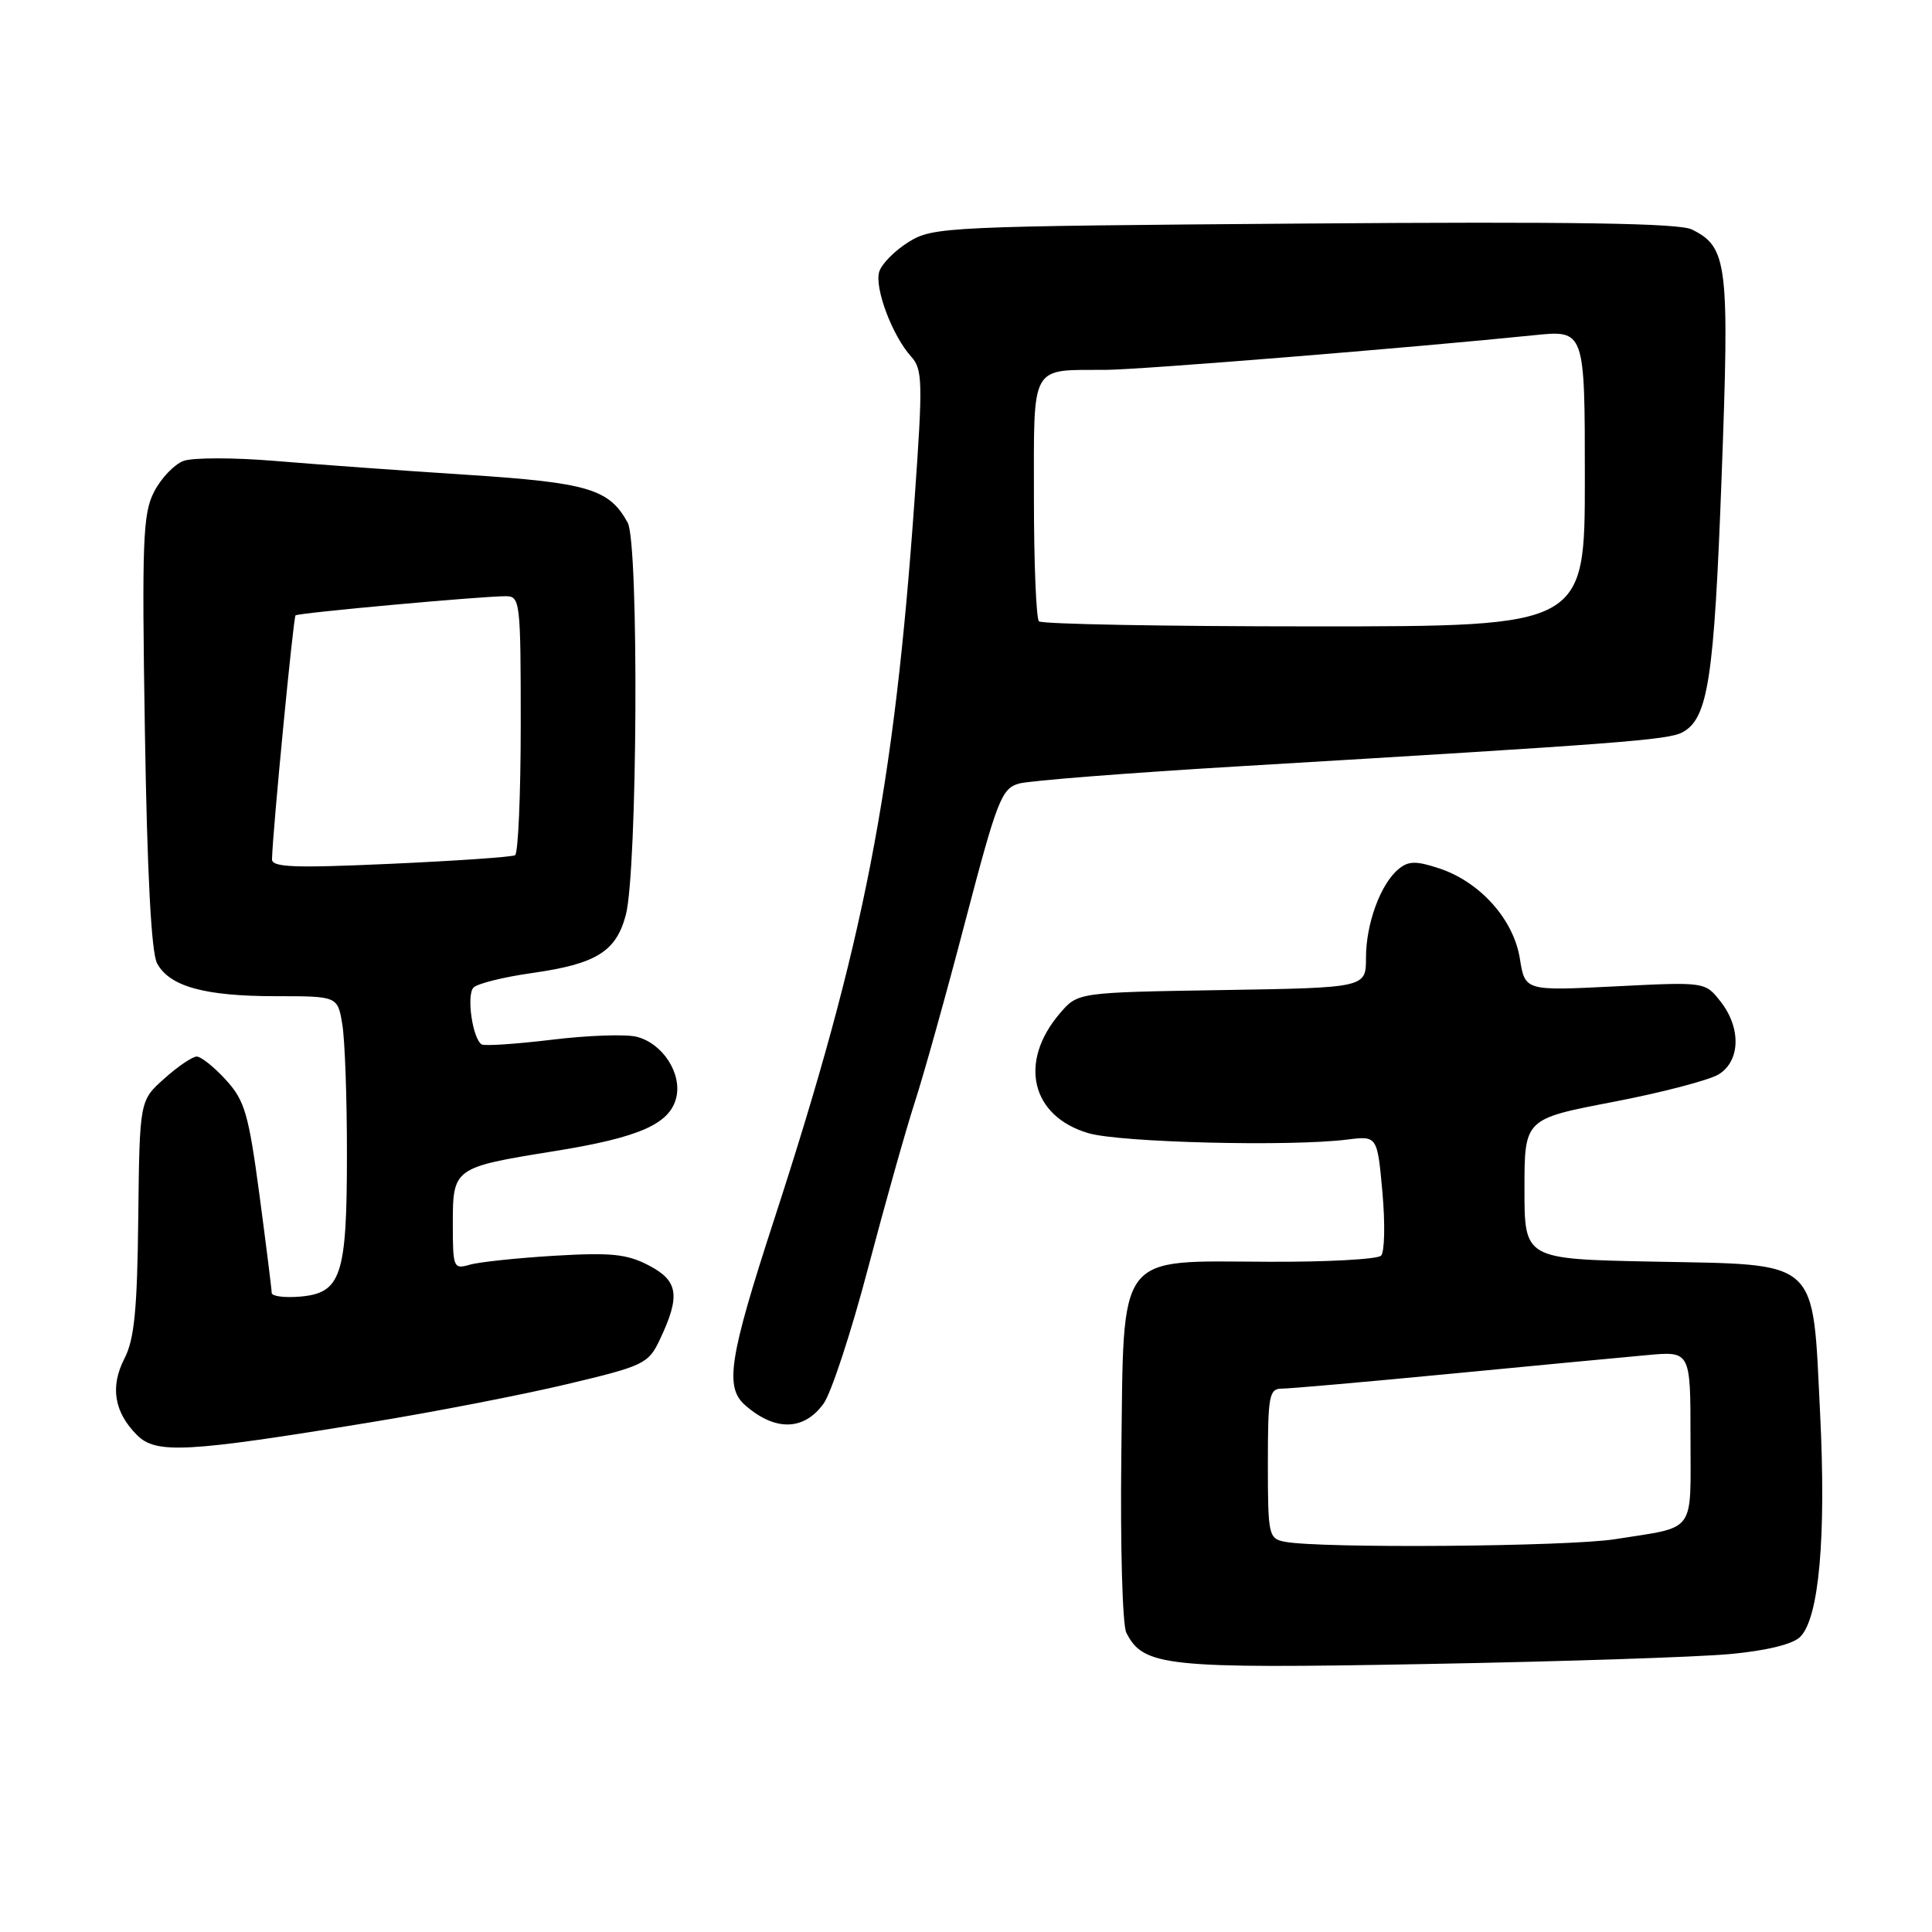 <?xml version="1.0" encoding="UTF-8" standalone="no"?>
<!DOCTYPE svg PUBLIC "-//W3C//DTD SVG 1.1//EN" "http://www.w3.org/Graphics/SVG/1.1/DTD/svg11.dtd" >
<svg xmlns="http://www.w3.org/2000/svg" xmlns:xlink="http://www.w3.org/1999/xlink" version="1.1" viewBox="0 0 256 256">
 <g >
 <path fill="currentColor"
d=" M 229.24 219.17 C 234.10 218.72 237.56 217.87 238.54 216.89 C 241.04 214.39 241.99 203.68 241.17 187.21 C 240.14 166.54 241.32 167.61 218.97 167.17 C 202.00 166.83 202.00 166.83 202.00 157.55 C 202.00 148.26 202.00 148.26 213.75 146.01 C 220.21 144.77 226.51 143.12 227.75 142.35 C 230.62 140.57 230.72 136.18 227.97 132.69 C 225.93 130.10 225.93 130.10 214.00 130.70 C 202.07 131.30 202.07 131.30 201.39 127.02 C 200.56 121.82 196.11 116.85 190.69 115.06 C 187.62 114.05 186.63 114.07 185.31 115.16 C 182.93 117.13 181.00 122.39 181.00 126.91 C 181.00 130.88 181.00 130.88 161.91 131.19 C 142.82 131.50 142.82 131.50 140.46 134.25 C 134.90 140.72 136.62 147.94 144.25 150.16 C 148.50 151.39 170.92 151.95 178.50 151.00 C 182.50 150.50 182.50 150.50 183.18 158.00 C 183.55 162.13 183.47 165.89 183.00 166.38 C 182.53 166.86 175.80 167.23 168.05 167.19 C 147.75 167.11 148.92 165.55 148.58 193.01 C 148.44 204.83 148.73 215.32 149.24 216.33 C 151.49 220.82 154.43 221.13 189.00 220.49 C 206.88 220.17 224.98 219.57 229.24 219.17 Z  M 49.00 188.48 C 57.53 187.09 69.30 184.80 75.17 183.40 C 85.29 181.00 85.92 180.69 87.41 177.55 C 90.18 171.71 89.90 169.73 86.00 167.69 C 83.09 166.16 80.99 165.95 73.50 166.39 C 68.55 166.69 63.49 167.22 62.25 167.58 C 60.09 168.21 60.00 167.99 60.00 162.15 C 60.00 154.76 60.11 154.68 73.41 152.54 C 84.68 150.73 88.72 148.96 89.60 145.47 C 90.40 142.26 87.81 138.24 84.36 137.38 C 82.92 137.01 77.87 137.19 73.12 137.77 C 68.38 138.34 64.20 138.62 63.83 138.39 C 62.61 137.64 61.78 131.82 62.75 130.85 C 63.28 130.32 66.80 129.45 70.57 128.92 C 79.01 127.72 81.63 126.09 82.92 121.25 C 84.47 115.40 84.68 72.00 83.17 69.25 C 80.71 64.78 77.96 63.96 61.86 62.91 C 53.41 62.37 42.00 61.54 36.50 61.08 C 31.00 60.62 25.51 60.62 24.30 61.08 C 23.09 61.54 21.34 63.37 20.42 65.16 C 18.93 68.04 18.79 71.61 19.20 96.95 C 19.50 115.73 20.05 126.23 20.81 127.64 C 22.45 130.71 27.10 132.00 36.52 132.00 C 44.74 132.00 44.74 132.00 45.36 135.75 C 45.70 137.81 45.98 145.57 45.97 153.00 C 45.97 169.07 45.21 171.35 39.73 171.81 C 37.68 171.98 36.00 171.76 36.00 171.31 C 36.00 170.86 35.27 165.03 34.38 158.34 C 32.94 147.58 32.43 145.82 29.93 143.09 C 28.38 141.39 26.64 140.00 26.07 140.00 C 25.50 140.00 23.56 141.31 21.77 142.92 C 18.50 145.83 18.50 145.83 18.32 161.32 C 18.19 173.53 17.80 177.49 16.49 180.01 C 14.57 183.74 15.12 187.12 18.16 190.16 C 20.68 192.68 24.68 192.47 49.00 188.48 Z  M 109.12 186.00 C 110.13 184.62 112.79 176.53 115.03 168.00 C 117.28 159.47 120.07 149.57 121.23 146.00 C 122.39 142.43 125.41 131.64 127.92 122.02 C 132.12 106.01 132.71 104.49 135.00 103.83 C 136.38 103.44 149.65 102.40 164.50 101.52 C 214.71 98.53 221.04 98.05 222.92 97.04 C 226.33 95.22 227.13 90.01 228.12 63.24 C 229.18 34.88 228.92 32.77 224.19 30.41 C 222.50 29.57 208.52 29.35 172.81 29.62 C 125.42 29.98 123.63 30.06 120.42 32.05 C 118.60 33.18 116.84 34.94 116.51 35.98 C 115.83 38.10 118.23 44.49 120.74 47.26 C 122.25 48.93 122.29 50.62 121.20 65.99 C 118.48 104.54 114.51 124.95 102.57 161.62 C 96.60 179.95 96.00 183.82 98.75 186.21 C 102.71 189.67 106.51 189.59 109.12 186.00 Z  M 170.25 204.29 C 168.10 203.88 168.00 203.43 168.00 193.93 C 168.00 184.90 168.17 184.00 169.87 184.00 C 170.89 184.00 180.91 183.12 192.12 182.04 C 203.33 180.96 215.09 179.84 218.25 179.56 C 224.00 179.03 224.00 179.03 224.00 190.45 C 224.00 203.39 224.86 202.23 214.00 203.95 C 207.78 204.94 174.93 205.20 170.25 204.29 Z  M 36.04 113.84 C 36.15 109.92 38.87 81.81 39.16 81.54 C 39.53 81.21 63.76 79.00 67.02 79.00 C 68.92 79.00 69.00 79.72 69.00 95.94 C 69.00 105.26 68.66 113.08 68.25 113.32 C 67.84 113.56 60.41 114.07 51.75 114.46 C 38.91 115.04 36.01 114.93 36.04 113.84 Z  M 137.67 82.33 C 137.30 81.97 137.00 74.59 137.00 65.95 C 137.00 48.04 136.44 49.05 146.50 49.01 C 151.08 48.99 187.11 46.07 203.25 44.42 C 210.00 43.72 210.00 43.72 210.00 63.36 C 210.00 83.00 210.00 83.00 174.17 83.00 C 154.46 83.00 138.03 82.70 137.67 82.33 Z "/>
</g>
</svg>